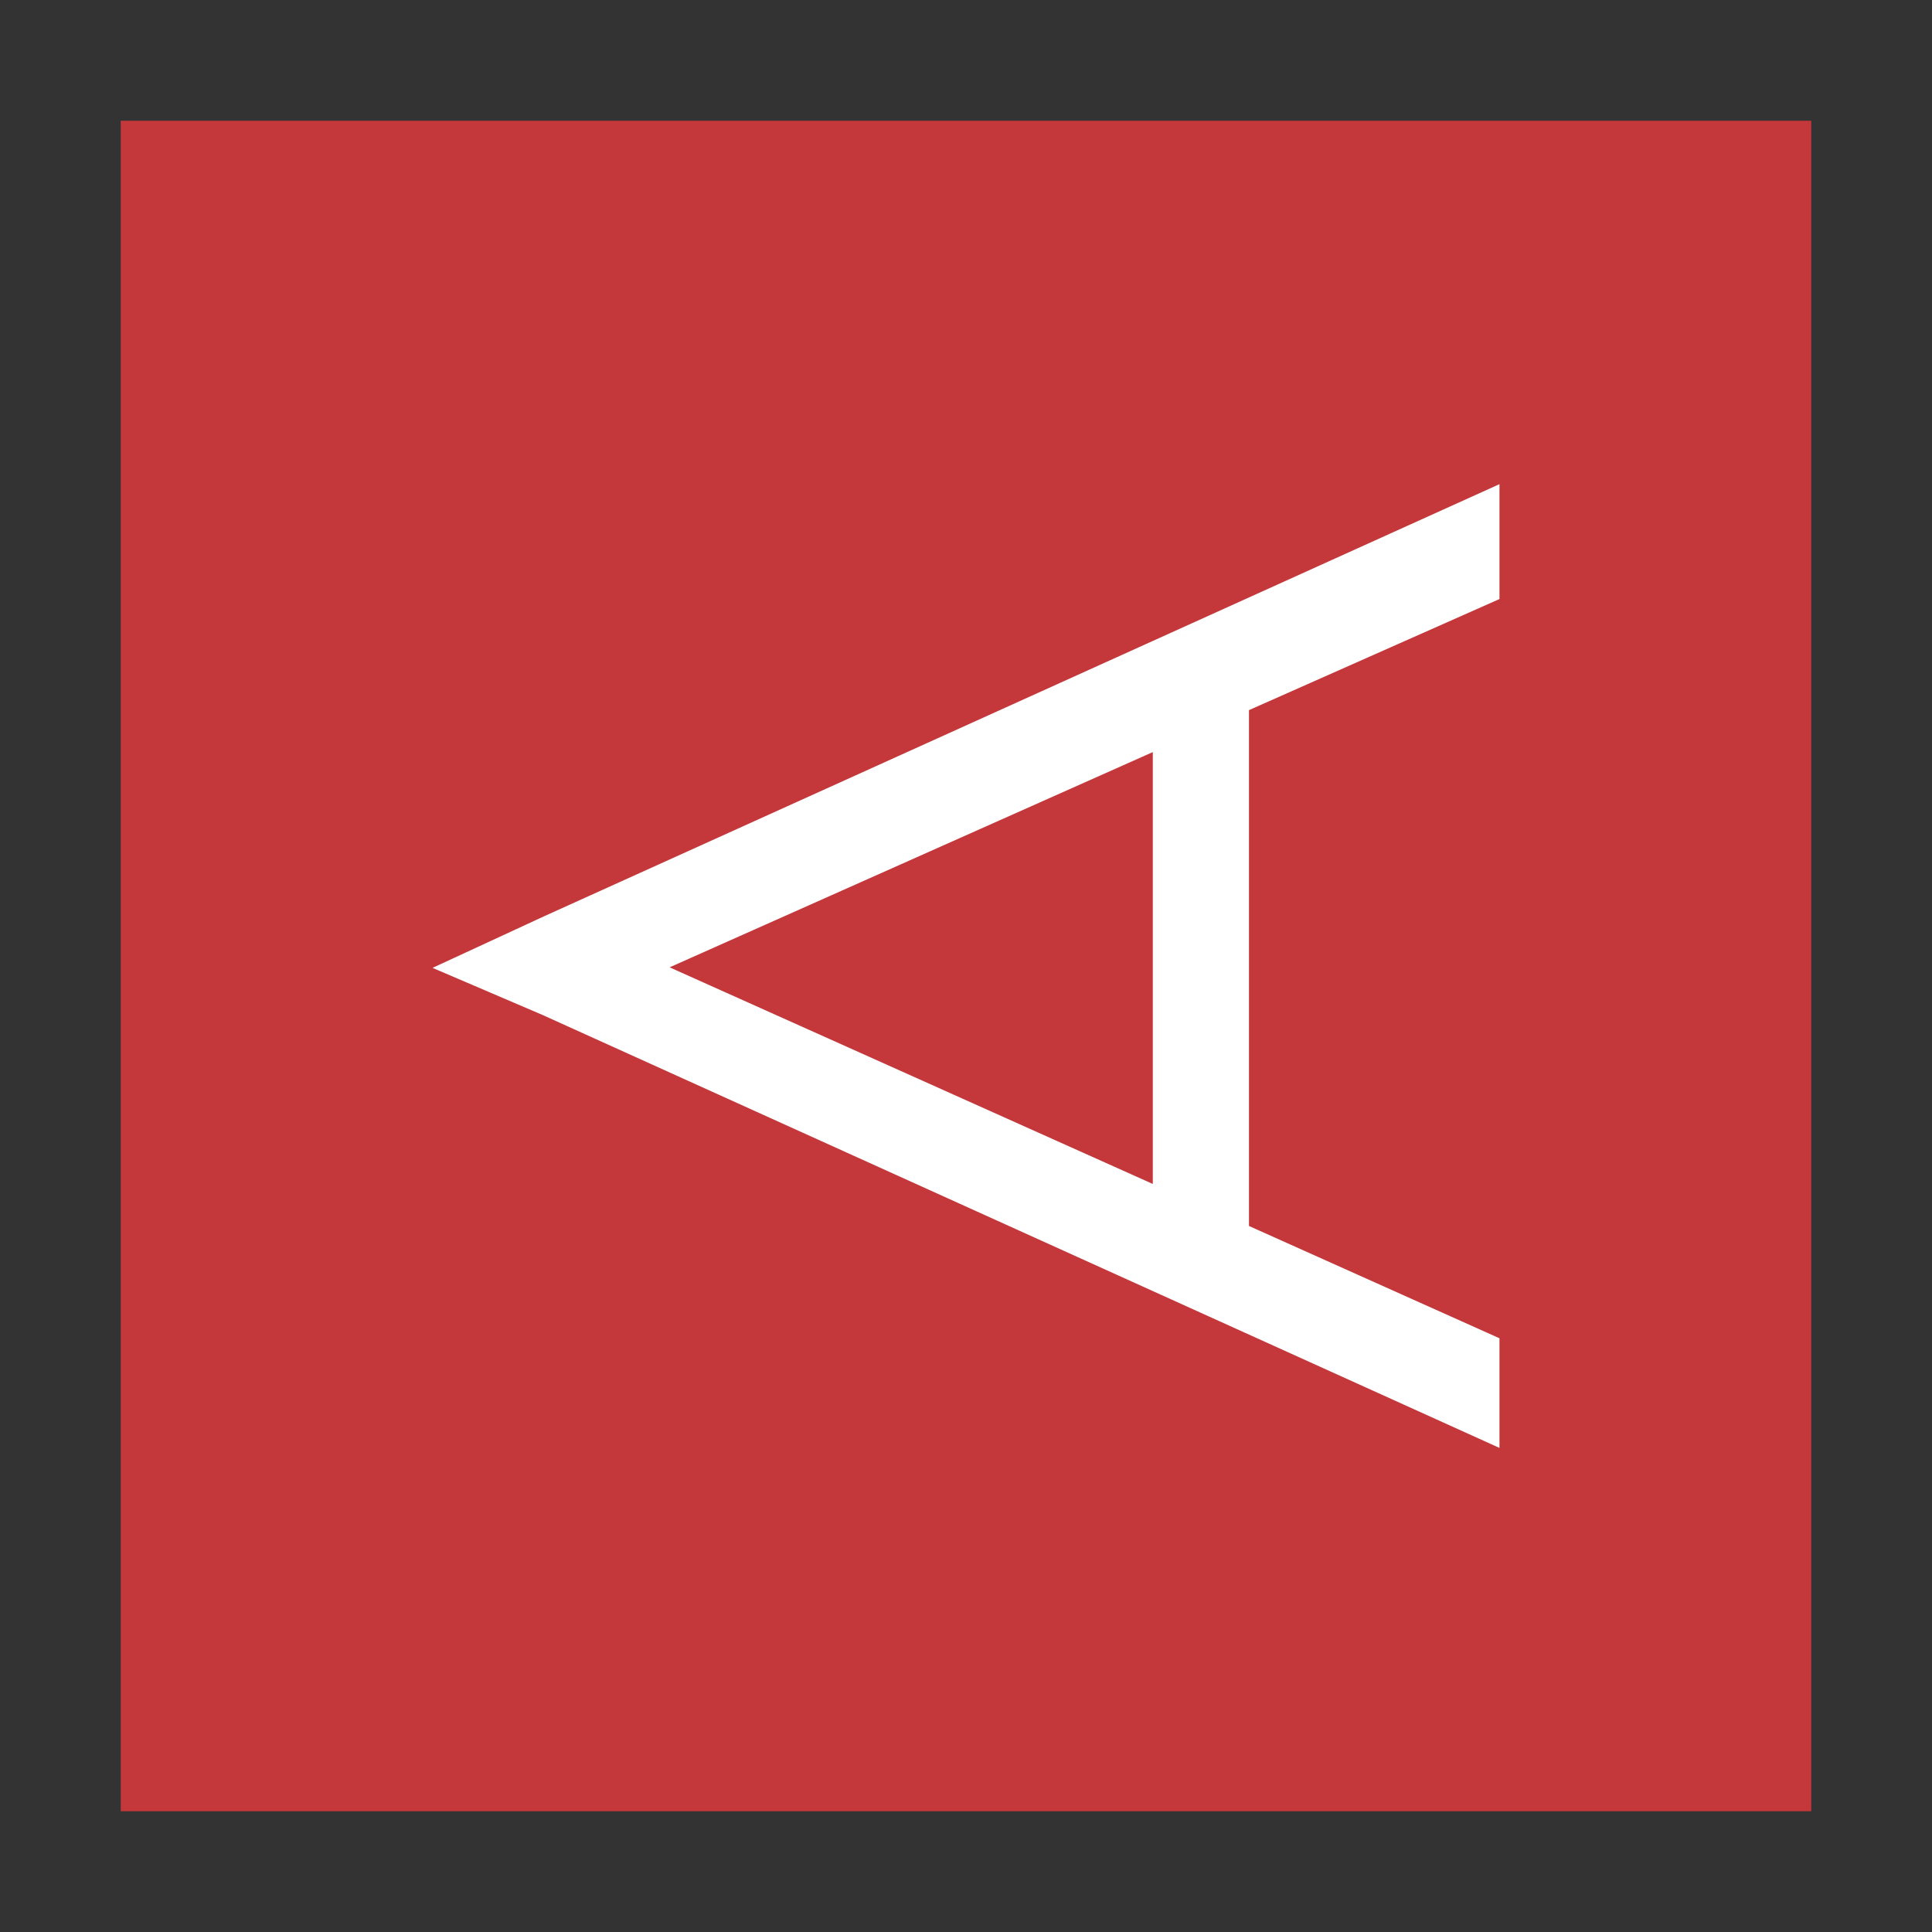 <svg width="32" height="32" fill="none" xmlns="http://www.w3.org/2000/svg"><rect width="100%" height="100%" fill="#333333" stroke="none"/><path d="M2 2h28v28H2V2z" fill="#C4373A"/><path d="M19.094 12.457l-8.003 3.565 8.003 3.588v-7.153zM9.028 16.829l-1.864-.798 1.864-.862 15.808-7.15v1.903l-4.149 1.84v8.544l4.149 1.86v1.816L9.028 16.83z" fill="#fff"/></svg>